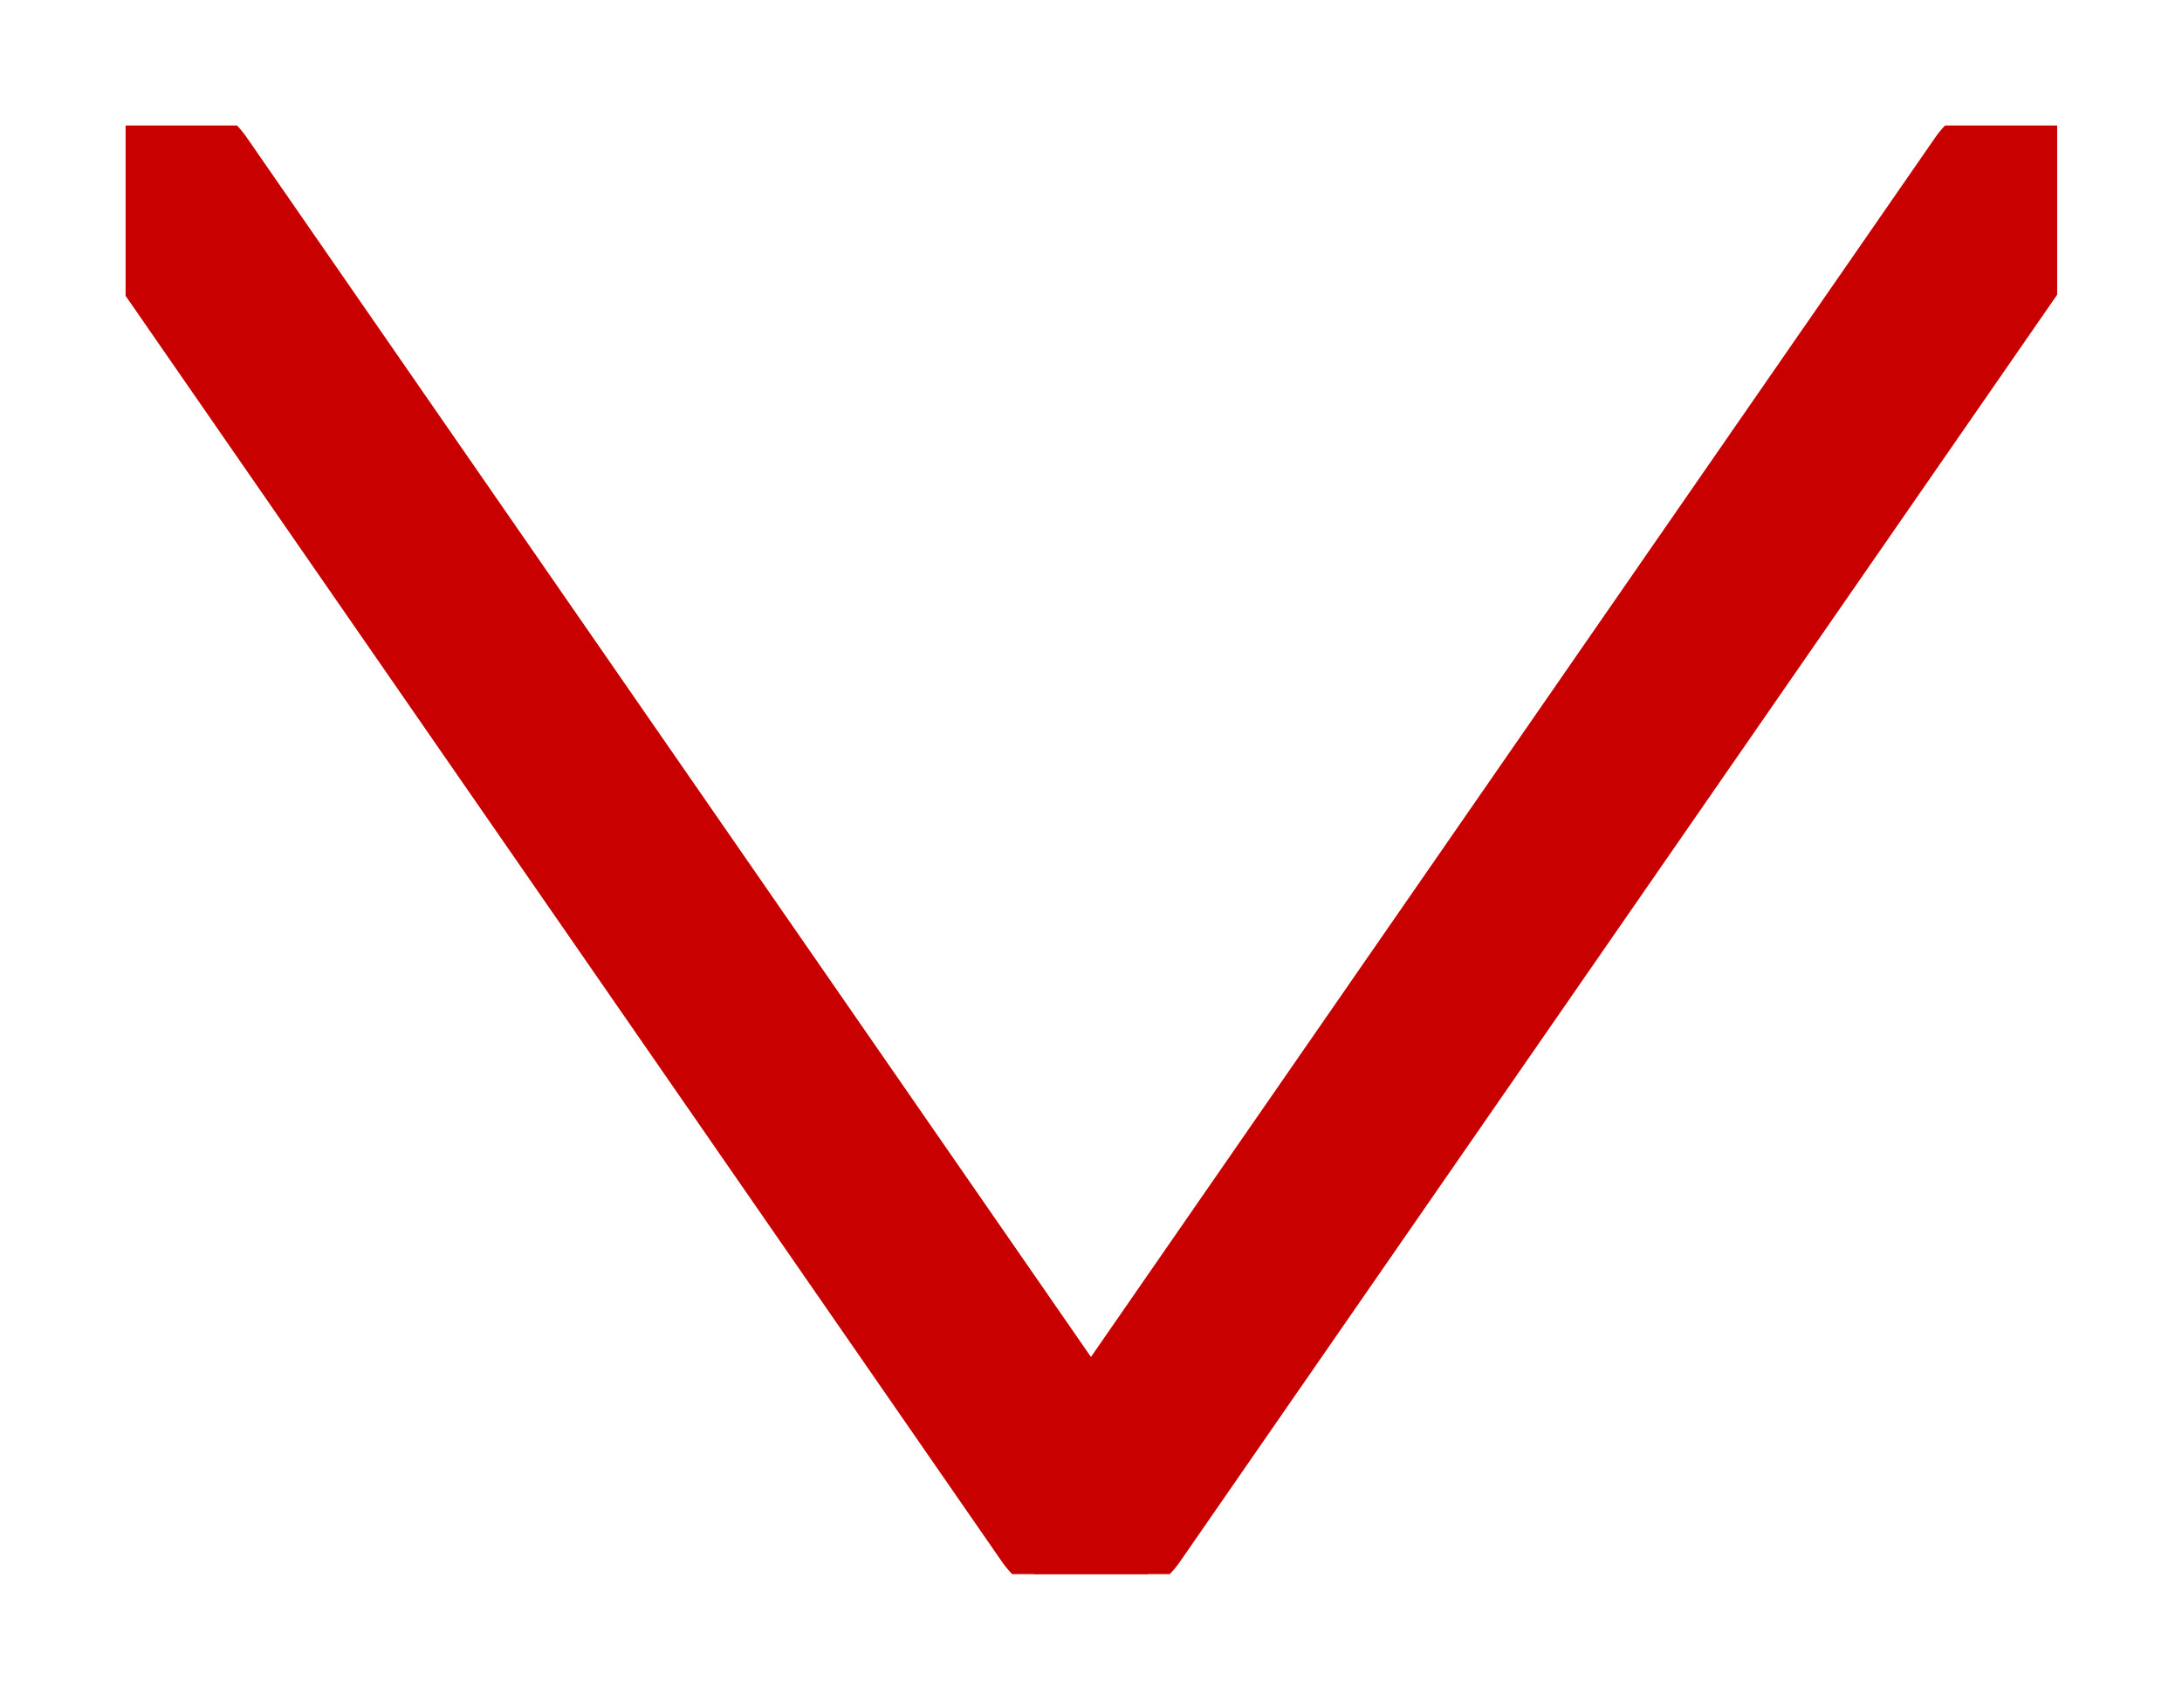 <svg width="23" height="18" viewBox="0 0 23 18" fill="none" xmlns="http://www.w3.org/2000/svg">
<g id="N0" clip-path="url(#clip0_264_2060)" filter="url(#filter0_g_264_2060)">
<path id="Vector_13" d="M1.777 2.016L11.384 15.894" stroke="#C80000" stroke-width="2" stroke-miterlimit="10" stroke-linecap="round"/>
<path id="Vector_14" d="M21.223 2.016L11.615 15.894" stroke="#C80000" stroke-width="2" stroke-miterlimit="10" stroke-linecap="round"/>
</g>
<defs>
<filter id="filter0_g_264_2060" x="0.001" y="-0" width="22.998" height="17.91" filterUnits="userSpaceOnUse" color-interpolation-filters="sRGB">
<feFlood flood-opacity="0" result="BackgroundImageFix"/>
<feBlend mode="normal" in="SourceGraphic" in2="BackgroundImageFix" result="shape"/>
<feTurbulence type="fractalNoise" baseFrequency="5 5" numOctaves="3" seed="1414" />
<feDisplacementMap in="shape" scale="2.6" xChannelSelector="R" yChannelSelector="G" result="displacedImage" width="100%" height="100%" />
<feMerge result="effect1_texture_264_2060">
<feMergeNode in="displacedImage"/>
</feMerge>
</filter>
<clipPath id="clip0_264_2060">
<rect width="20" height="15" fill="white" transform="translate(1.324 1.323) scale(1.018)"/>
</clipPath>
</defs>
</svg>
